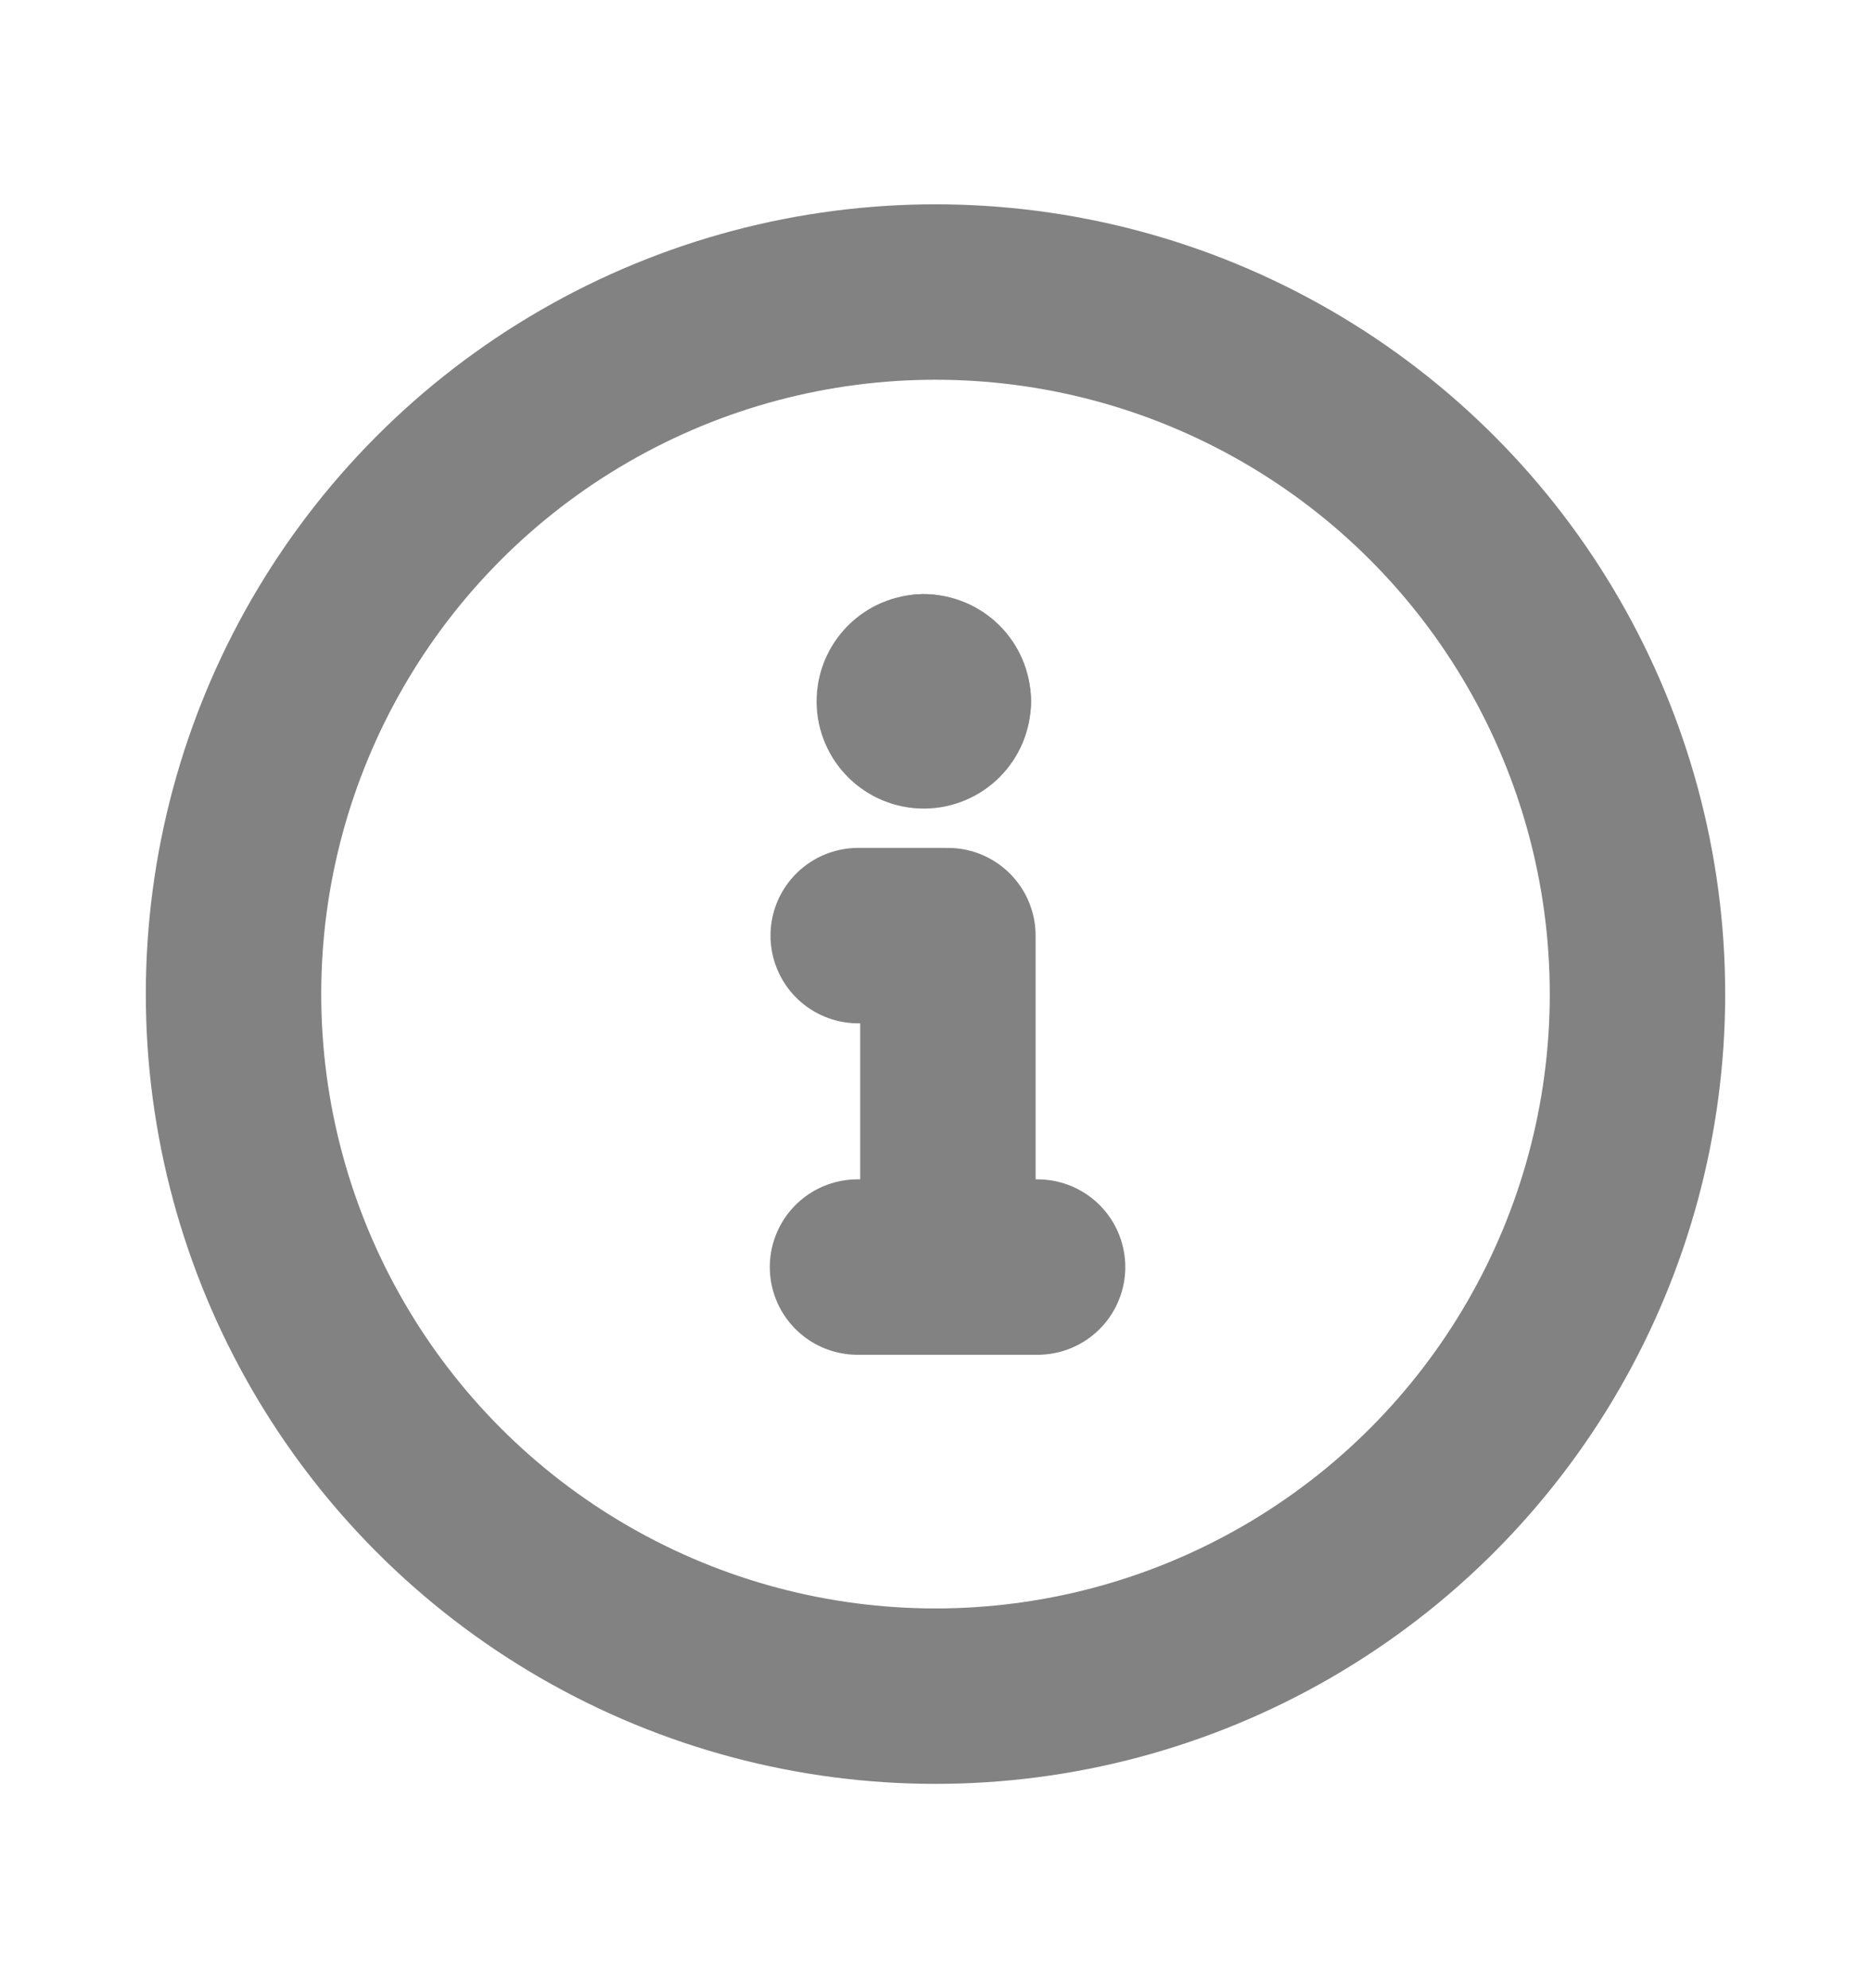 <svg width="16" height="17" viewBox="0 0 16 17" fill="none" xmlns="http://www.w3.org/2000/svg">
<ellipse cx="8" cy="8.5" rx="6.003" ry="6.003" stroke="#828282" stroke-width="1.5" stroke-linecap="round" stroke-linejoin="round"/>
<path d="M7.333 10.834H8.873" stroke="#828282" stroke-width="1.5" stroke-linecap="round" stroke-linejoin="round"/>
<path d="M8.106 10.834V8H7.339" stroke="#828282" stroke-width="1.5" stroke-linecap="round" stroke-linejoin="round"/>
<path d="M8.067 5.997C8.067 6.089 7.992 6.164 7.9 6.164C7.808 6.164 7.733 6.089 7.733 5.997C7.733 5.905 7.808 5.83 7.9 5.83" stroke="#828282" stroke-width="1.5" stroke-linecap="round" stroke-linejoin="round"/>
<path d="M7.9 5.83C7.992 5.83 8.067 5.905 8.067 5.997" stroke="#828282" stroke-width="1.5" stroke-linecap="round" stroke-linejoin="round"/>
</svg>
